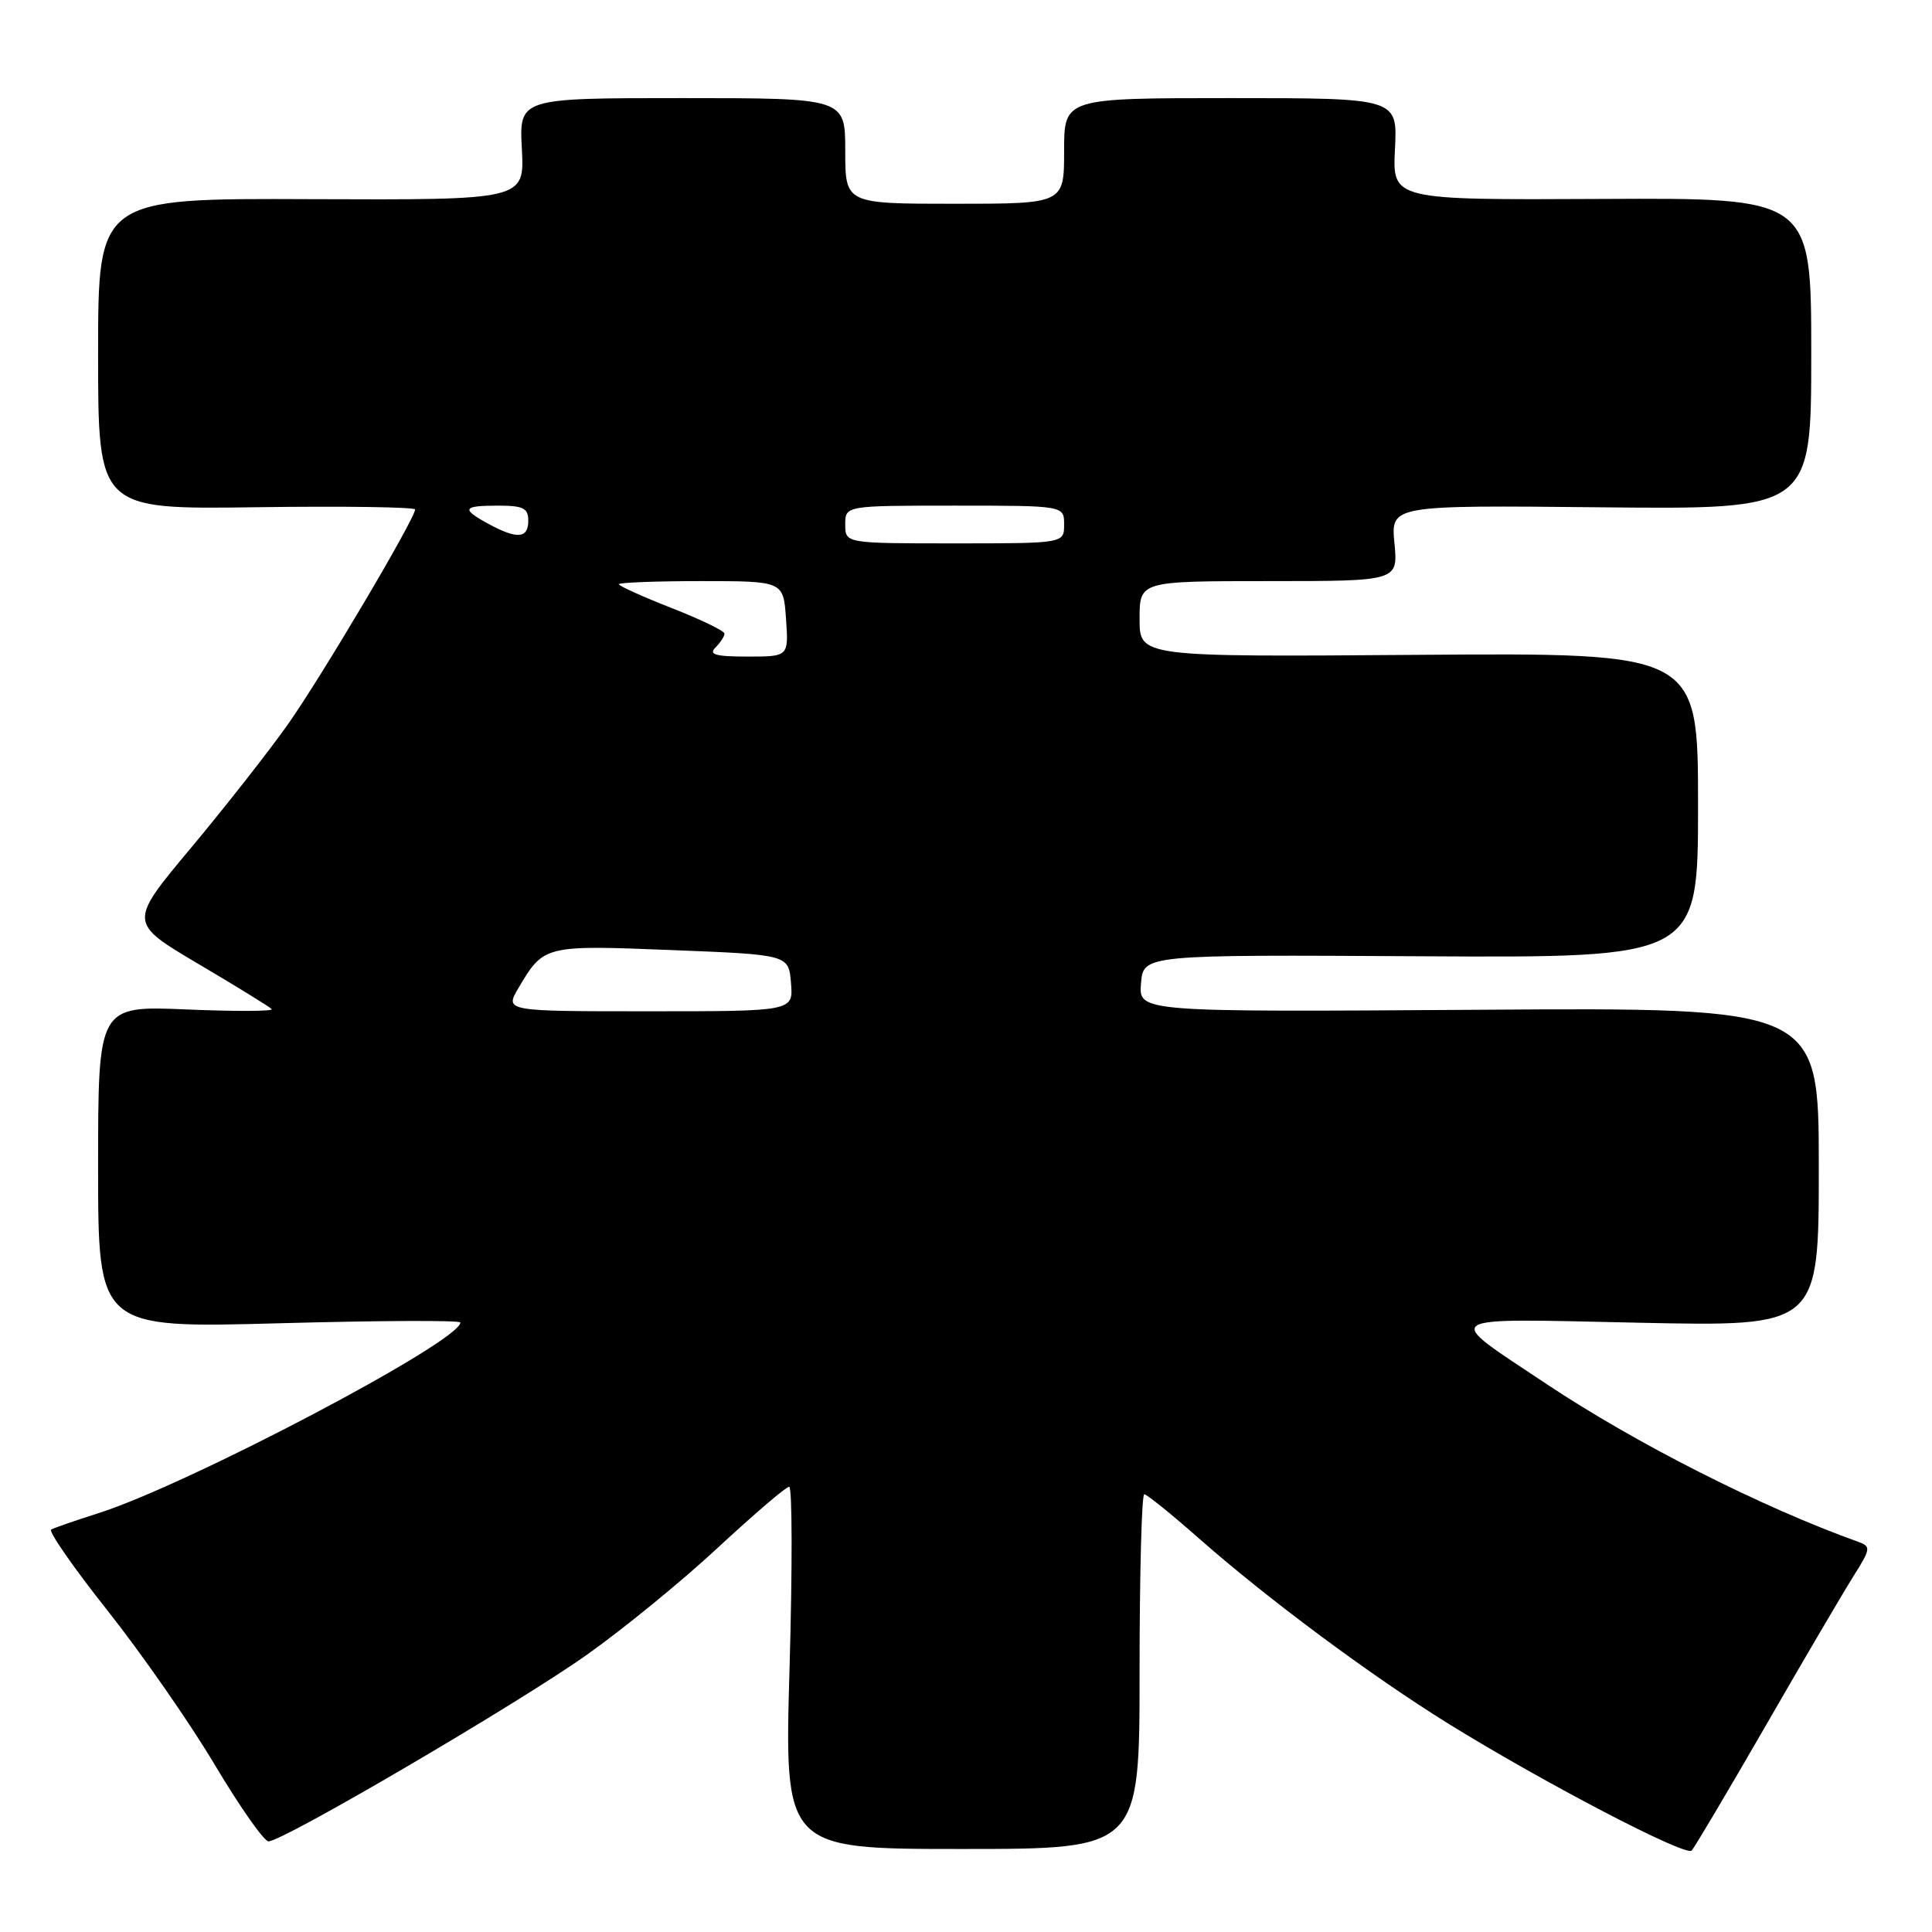 <?xml version="1.0" encoding="UTF-8" standalone="no"?>
<!DOCTYPE svg PUBLIC "-//W3C//DTD SVG 1.1//EN" "http://www.w3.org/Graphics/SVG/1.1/DTD/svg11.dtd" >
<svg xmlns="http://www.w3.org/2000/svg" xmlns:xlink="http://www.w3.org/1999/xlink" version="1.1" viewBox="0 0 256 256">
 <g >
 <path fill="currentColor"
d=" M 234.01 228.59 C 239.05 219.83 244.28 210.94 245.62 208.81 C 247.87 205.25 247.92 204.91 246.28 204.32 C 233.46 199.73 216.74 191.26 204.94 183.40 C 191.01 174.11 190.11 174.70 217.25 175.27 C 241.00 175.77 241.00 175.77 241.00 154.64 C 241.00 133.50 241.00 133.50 195.94 133.80 C 150.87 134.10 150.87 134.10 151.19 130.30 C 151.50 126.50 151.50 126.50 188.25 126.71 C 225.00 126.92 225.00 126.92 225.00 106.71 C 225.00 86.50 225.00 86.50 188.00 86.77 C 151.00 87.05 151.00 87.05 151.00 82.02 C 151.00 77.00 151.00 77.00 168.13 77.00 C 185.25 77.00 185.25 77.00 184.77 71.97 C 184.29 66.94 184.29 66.94 212.14 67.22 C 240.00 67.50 240.00 67.50 240.00 46.86 C 240.00 26.22 240.00 26.22 212.25 26.36 C 184.50 26.50 184.50 26.50 184.84 19.75 C 185.18 13.00 185.18 13.00 163.09 13.00 C 141.00 13.00 141.00 13.00 141.00 20.00 C 141.00 27.00 141.00 27.00 126.50 27.00 C 112.00 27.00 112.00 27.00 112.00 20.00 C 112.00 13.00 112.00 13.00 90.40 13.00 C 68.79 13.00 68.79 13.00 69.15 19.75 C 69.50 26.50 69.50 26.50 41.25 26.39 C 13.00 26.27 13.00 26.27 13.00 46.89 C 13.00 67.50 13.00 67.50 34.00 67.21 C 45.55 67.05 55.00 67.19 55.00 67.51 C 55.00 68.73 42.56 89.74 38.14 95.99 C 35.62 99.56 29.83 106.93 25.29 112.37 C 17.03 122.25 17.03 122.25 26.26 127.71 C 31.34 130.71 35.73 133.41 36.00 133.71 C 36.27 134.01 31.21 134.03 24.75 133.76 C 13.00 133.26 13.00 133.26 13.00 154.63 C 13.00 175.99 13.00 175.99 37.00 175.34 C 50.20 174.98 61.00 174.93 61.00 175.24 C 61.00 177.74 24.98 196.71 13.00 200.52 C 9.97 201.48 7.18 202.45 6.78 202.67 C 6.39 202.90 9.76 207.75 14.28 213.45 C 18.80 219.16 25.20 228.36 28.50 233.91 C 31.80 239.45 34.99 243.99 35.58 243.99 C 37.47 244.00 68.58 225.77 77.73 219.29 C 82.55 215.88 90.40 209.47 95.16 205.04 C 99.93 200.62 104.16 197.00 104.57 197.00 C 104.98 197.00 105.00 207.80 104.62 221.00 C 103.93 245.00 103.93 245.00 127.47 245.00 C 151.00 245.00 151.00 245.00 151.00 221.50 C 151.00 208.57 151.28 198.00 151.62 198.00 C 151.96 198.00 155.22 200.63 158.87 203.85 C 168.03 211.92 181.75 222.10 192.02 228.46 C 204.65 236.27 223.37 246.03 224.15 245.21 C 224.53 244.82 228.96 237.34 234.01 228.59 Z  M 68.69 130.93 C 72.05 125.24 72.13 125.22 89.00 125.89 C 104.50 126.50 104.50 126.50 104.81 130.25 C 105.12 134.00 105.12 134.00 86.00 134.00 C 66.89 134.00 66.89 134.00 68.69 130.93 Z  M 94.80 85.80 C 95.46 85.14 96.00 84.31 96.00 83.96 C 96.00 83.60 92.85 82.08 89.00 80.57 C 85.15 79.06 82.00 77.64 82.00 77.41 C 82.00 77.19 86.91 77.00 92.90 77.00 C 103.81 77.00 103.81 77.00 104.15 82.00 C 104.50 87.00 104.50 87.00 99.05 87.00 C 94.81 87.00 93.87 86.73 94.80 85.80 Z  M 112.00 69.50 C 112.00 67.00 112.00 67.00 126.50 67.00 C 141.00 67.00 141.00 67.00 141.00 69.50 C 141.00 72.00 141.00 72.00 126.50 72.00 C 112.00 72.00 112.00 72.00 112.00 69.50 Z  M 64.75 69.43 C 61.06 67.42 61.28 67.00 66.00 67.00 C 69.33 67.00 70.00 67.33 70.00 69.00 C 70.00 71.36 68.53 71.48 64.75 69.43 Z "/>
</g>
</svg>